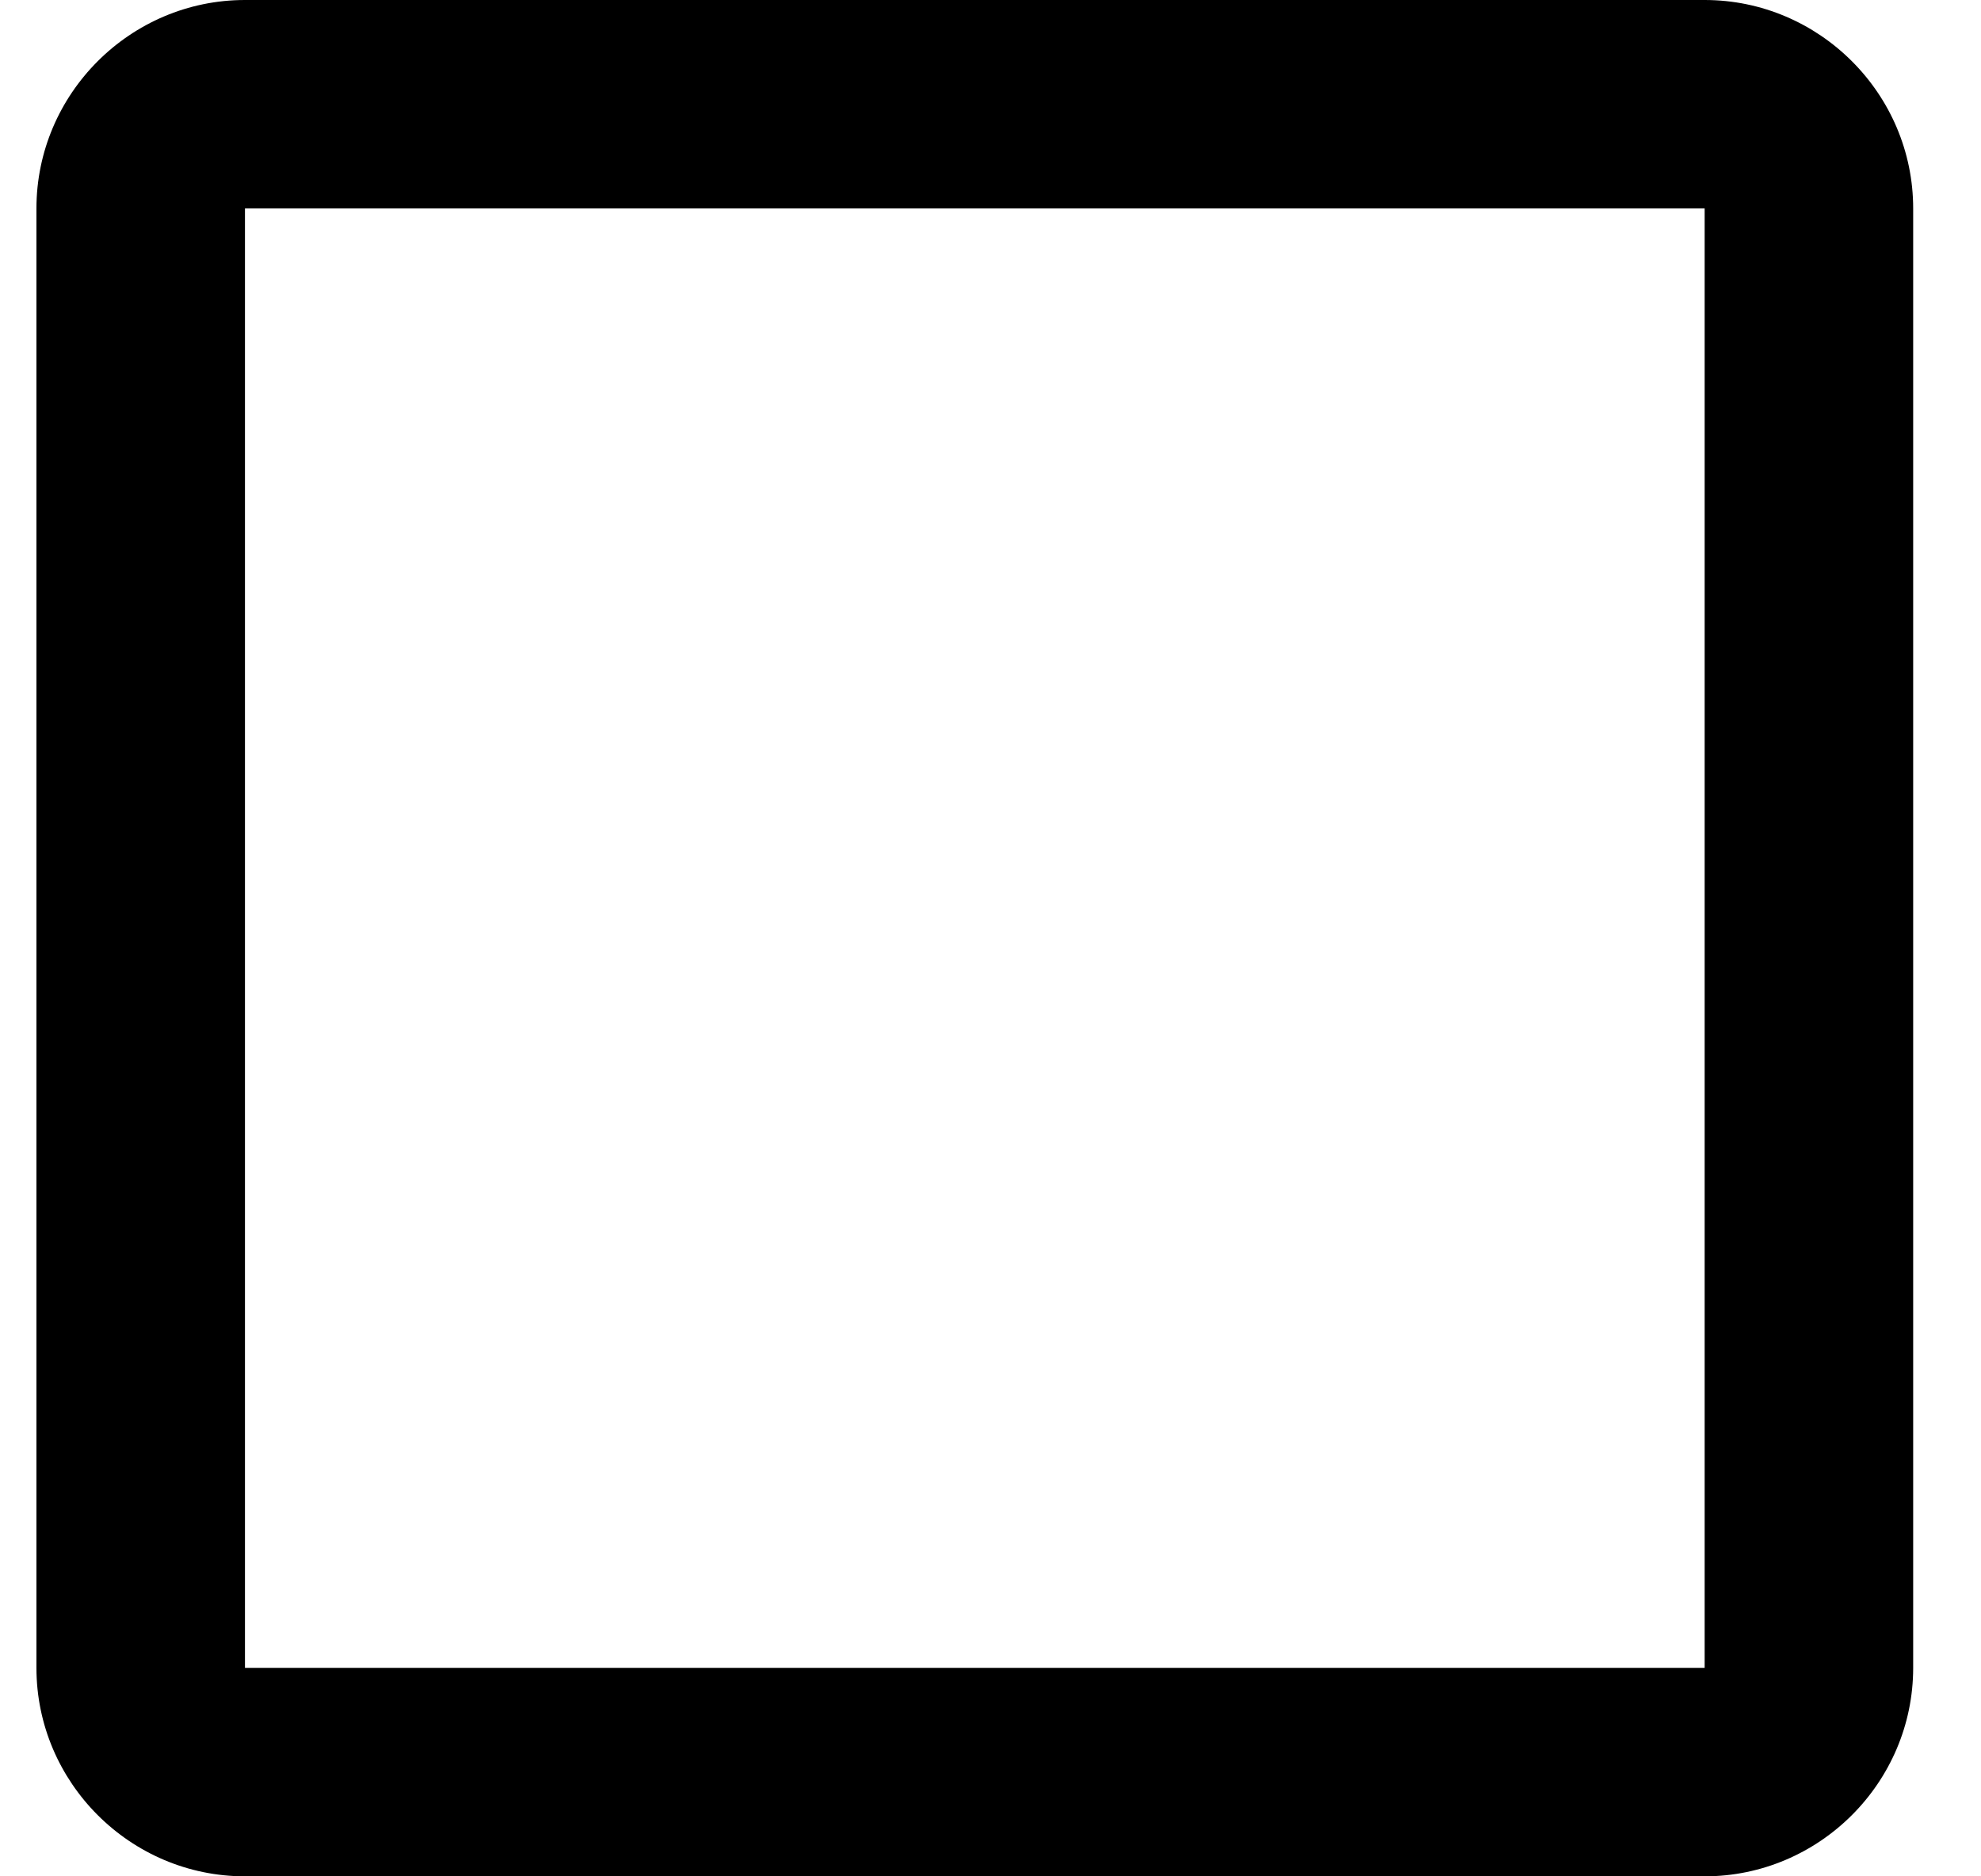 <svg width="38" height="36" viewBox="0 0 38 36" fill="none" xmlns="http://www.w3.org/2000/svg" xmlns:xlink="http://www.w3.org/1999/xlink">
<path d="M32.699,4L32.699,32L4.699,32L4.699,4L32.699,4ZM32.699,0L4.699,0C2.499,0 0.699,1.8 0.699,4L0.699,32C0.699,34.2 2.499,36 4.699,36L32.699,36C34.899,36 36.699,34.2 36.699,32L36.699,4C36.699,1.8 34.899,0 32.699,0Z" fill="#000000"/>
</svg>
